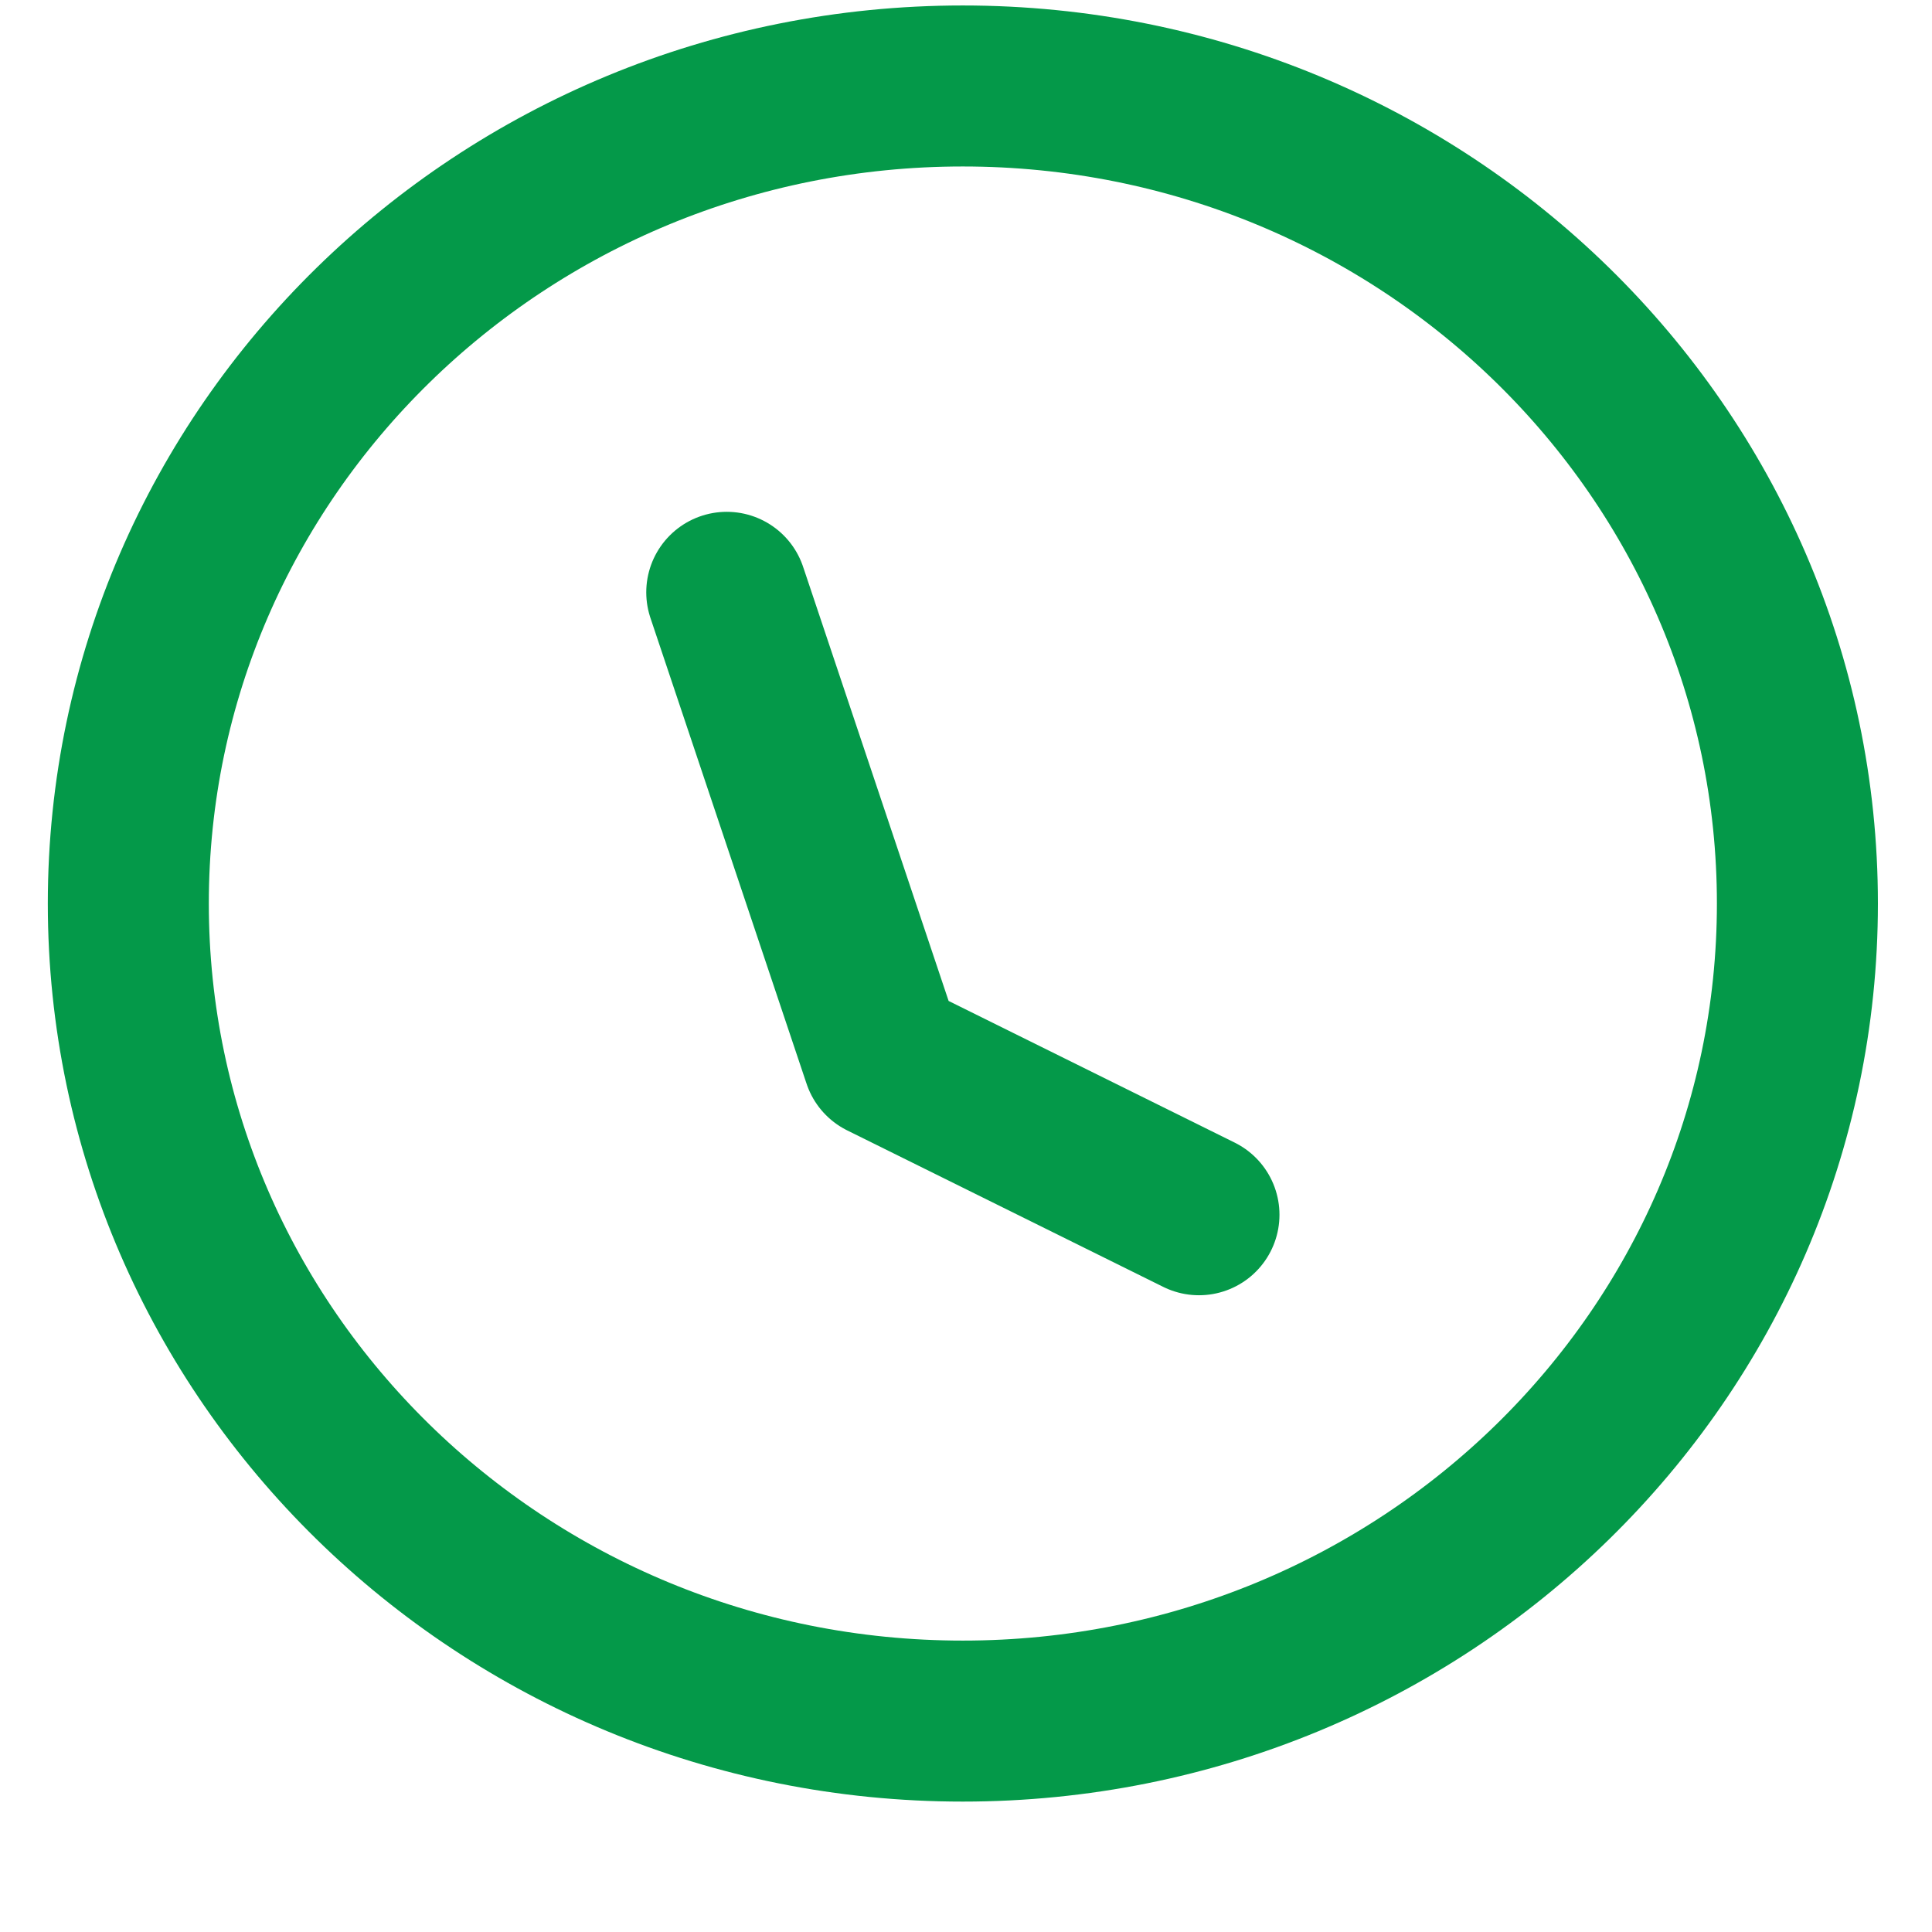 <svg width="12" height="12" viewBox="0 0 12 12" fill="none" xmlns="http://www.w3.org/2000/svg">
<path fill-rule="evenodd" clip-rule="evenodd" d="M5.98 10.69C8.843 10.69 11.164 8.416 11.164 5.612C11.164 2.808 8.843 0.534 5.98 0.534C3.118 0.534 0.797 2.808 0.797 5.612C0.797 8.416 3.118 10.69 5.98 10.69Z" stroke="#049949" stroke-linecap="round" stroke-linejoin="round"/>
<path d="M4.514 3.679L5.484 6.573L7.447 7.545" stroke="#049949" stroke-linecap="round" stroke-linejoin="round"/>
</svg>
